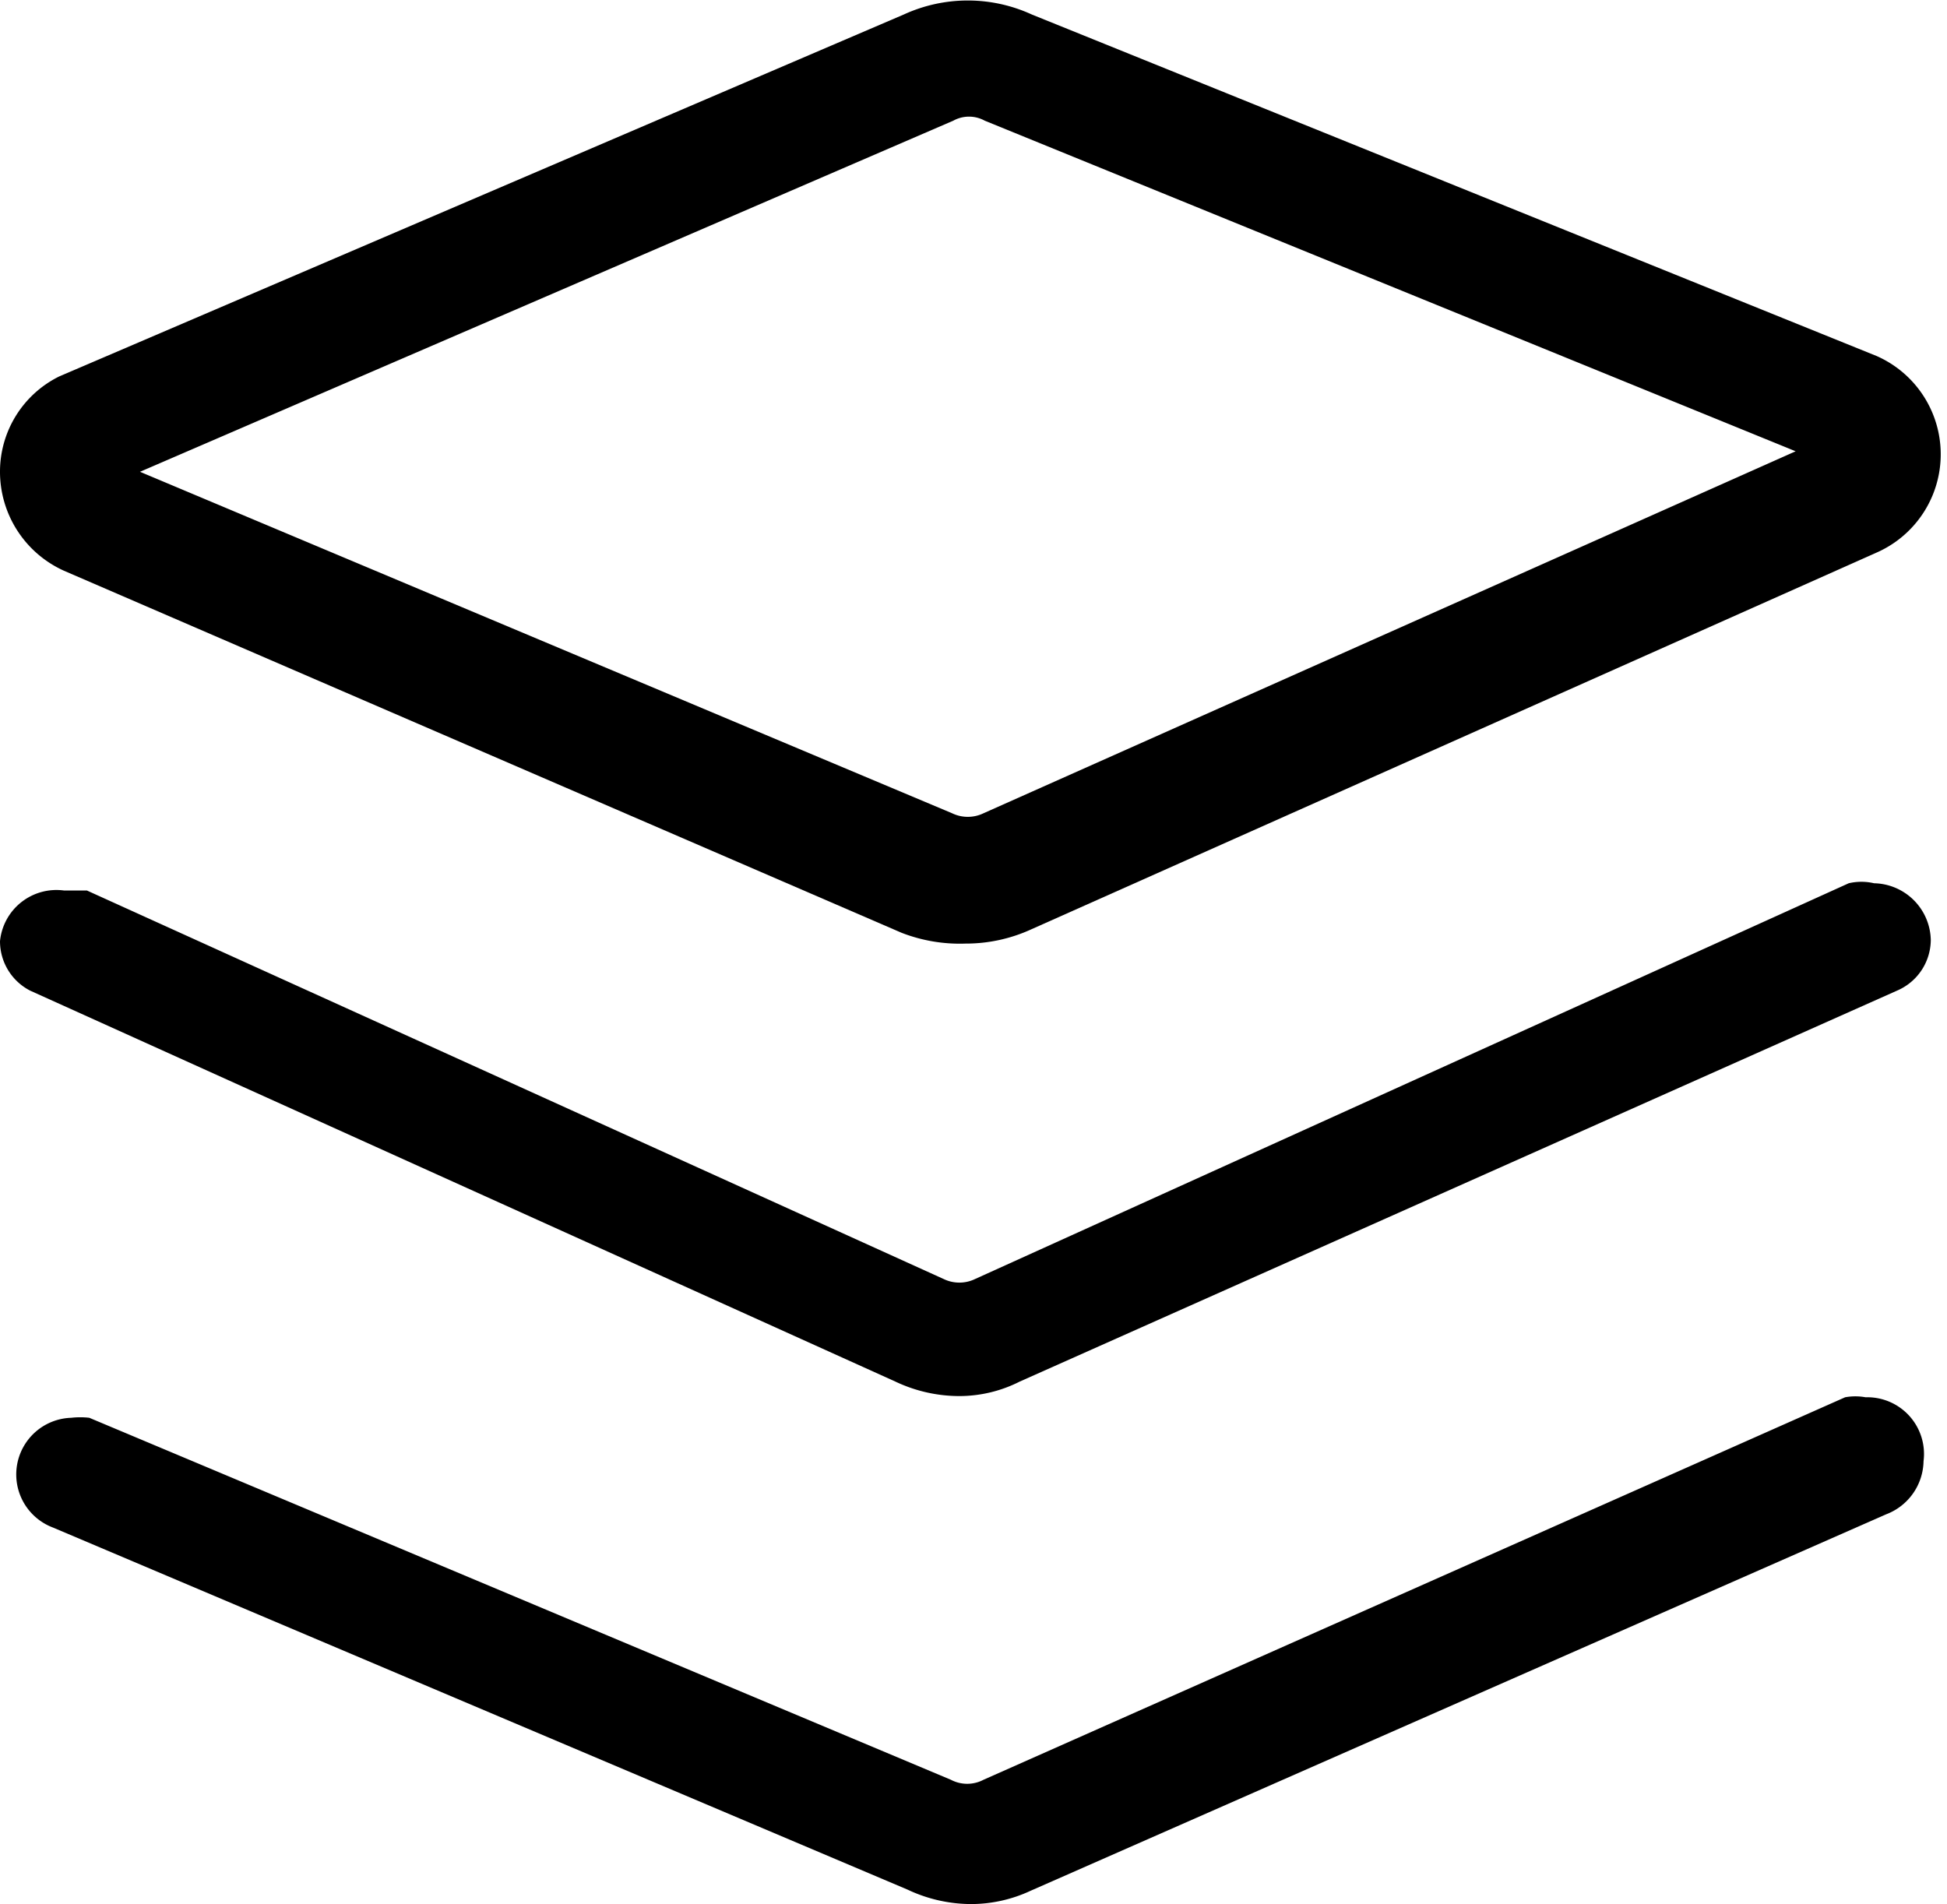 <?xml version="1.0" standalone="no"?><!DOCTYPE svg PUBLIC "-//W3C//DTD SVG 1.1//EN" "http://www.w3.org/Graphics/SVG/1.1/DTD/svg11.dtd"><svg t="1564674376262" class="icon" viewBox="0 0 1047 1024" version="1.1" xmlns="http://www.w3.org/2000/svg" p-id="2945" xmlns:xlink="http://www.w3.org/1999/xlink" width="204.492" height="200"><defs><style type="text/css"></style></defs><path d="M34.396 306.94l450.352 194.677a86.307 86.307 0 0 0 34.393 5.84 84.36 84.36 0 0 0 35.691-7.787l454.246-202.464a57.754 57.754 0 0 0 0-105.774l-454.246-183.645a82.413 82.413 0 0 0-68.786 0l-454.246 194.677A57.105 57.105 0 0 0 0.003 253.08a58.403 58.403 0 0 0 34.393 53.861zM512.652 64.892a17.521 17.521 0 0 1 16.872 0l436.076 177.805-436.725 194.677a19.468 19.468 0 0 1-16.872 0L75.278 253.729zM1003.238 751.452a30.499 30.499 0 0 0-11.032 0l-463.331 205.708a18.819 18.819 0 0 1-17.521 0l-463.331-194.677a42.829 42.829 0 0 0-9.734 0 30.499 30.499 0 0 0-9.734 59.052l459.437 194.677a80.466 80.466 0 0 0 34.393 7.787 75.924 75.924 0 0 0 31.797-7.138l460.086-202.464a31.148 31.148 0 0 0 20.117-28.553 30.499 30.499 0 0 0-31.148-34.393z" p-id="2946"></path><path d="M1007.78 475.011a29.85 29.85 0 0 0-13.627 0L524.333 687.858a19.468 19.468 0 0 1-16.872 0L46.726 478.905H34.396A30.499 30.499 0 0 0 0.003 506.16a29.85 29.85 0 0 0 16.223 26.606l465.278 210.251a80.466 80.466 0 0 0 34.393 7.787 72.03 72.03 0 0 0 32.446-7.787l471.767-210.251a29.85 29.85 0 0 0 18.17-27.255 31.148 31.148 0 0 0-30.499-30.499z" p-id="2947"></path></svg>